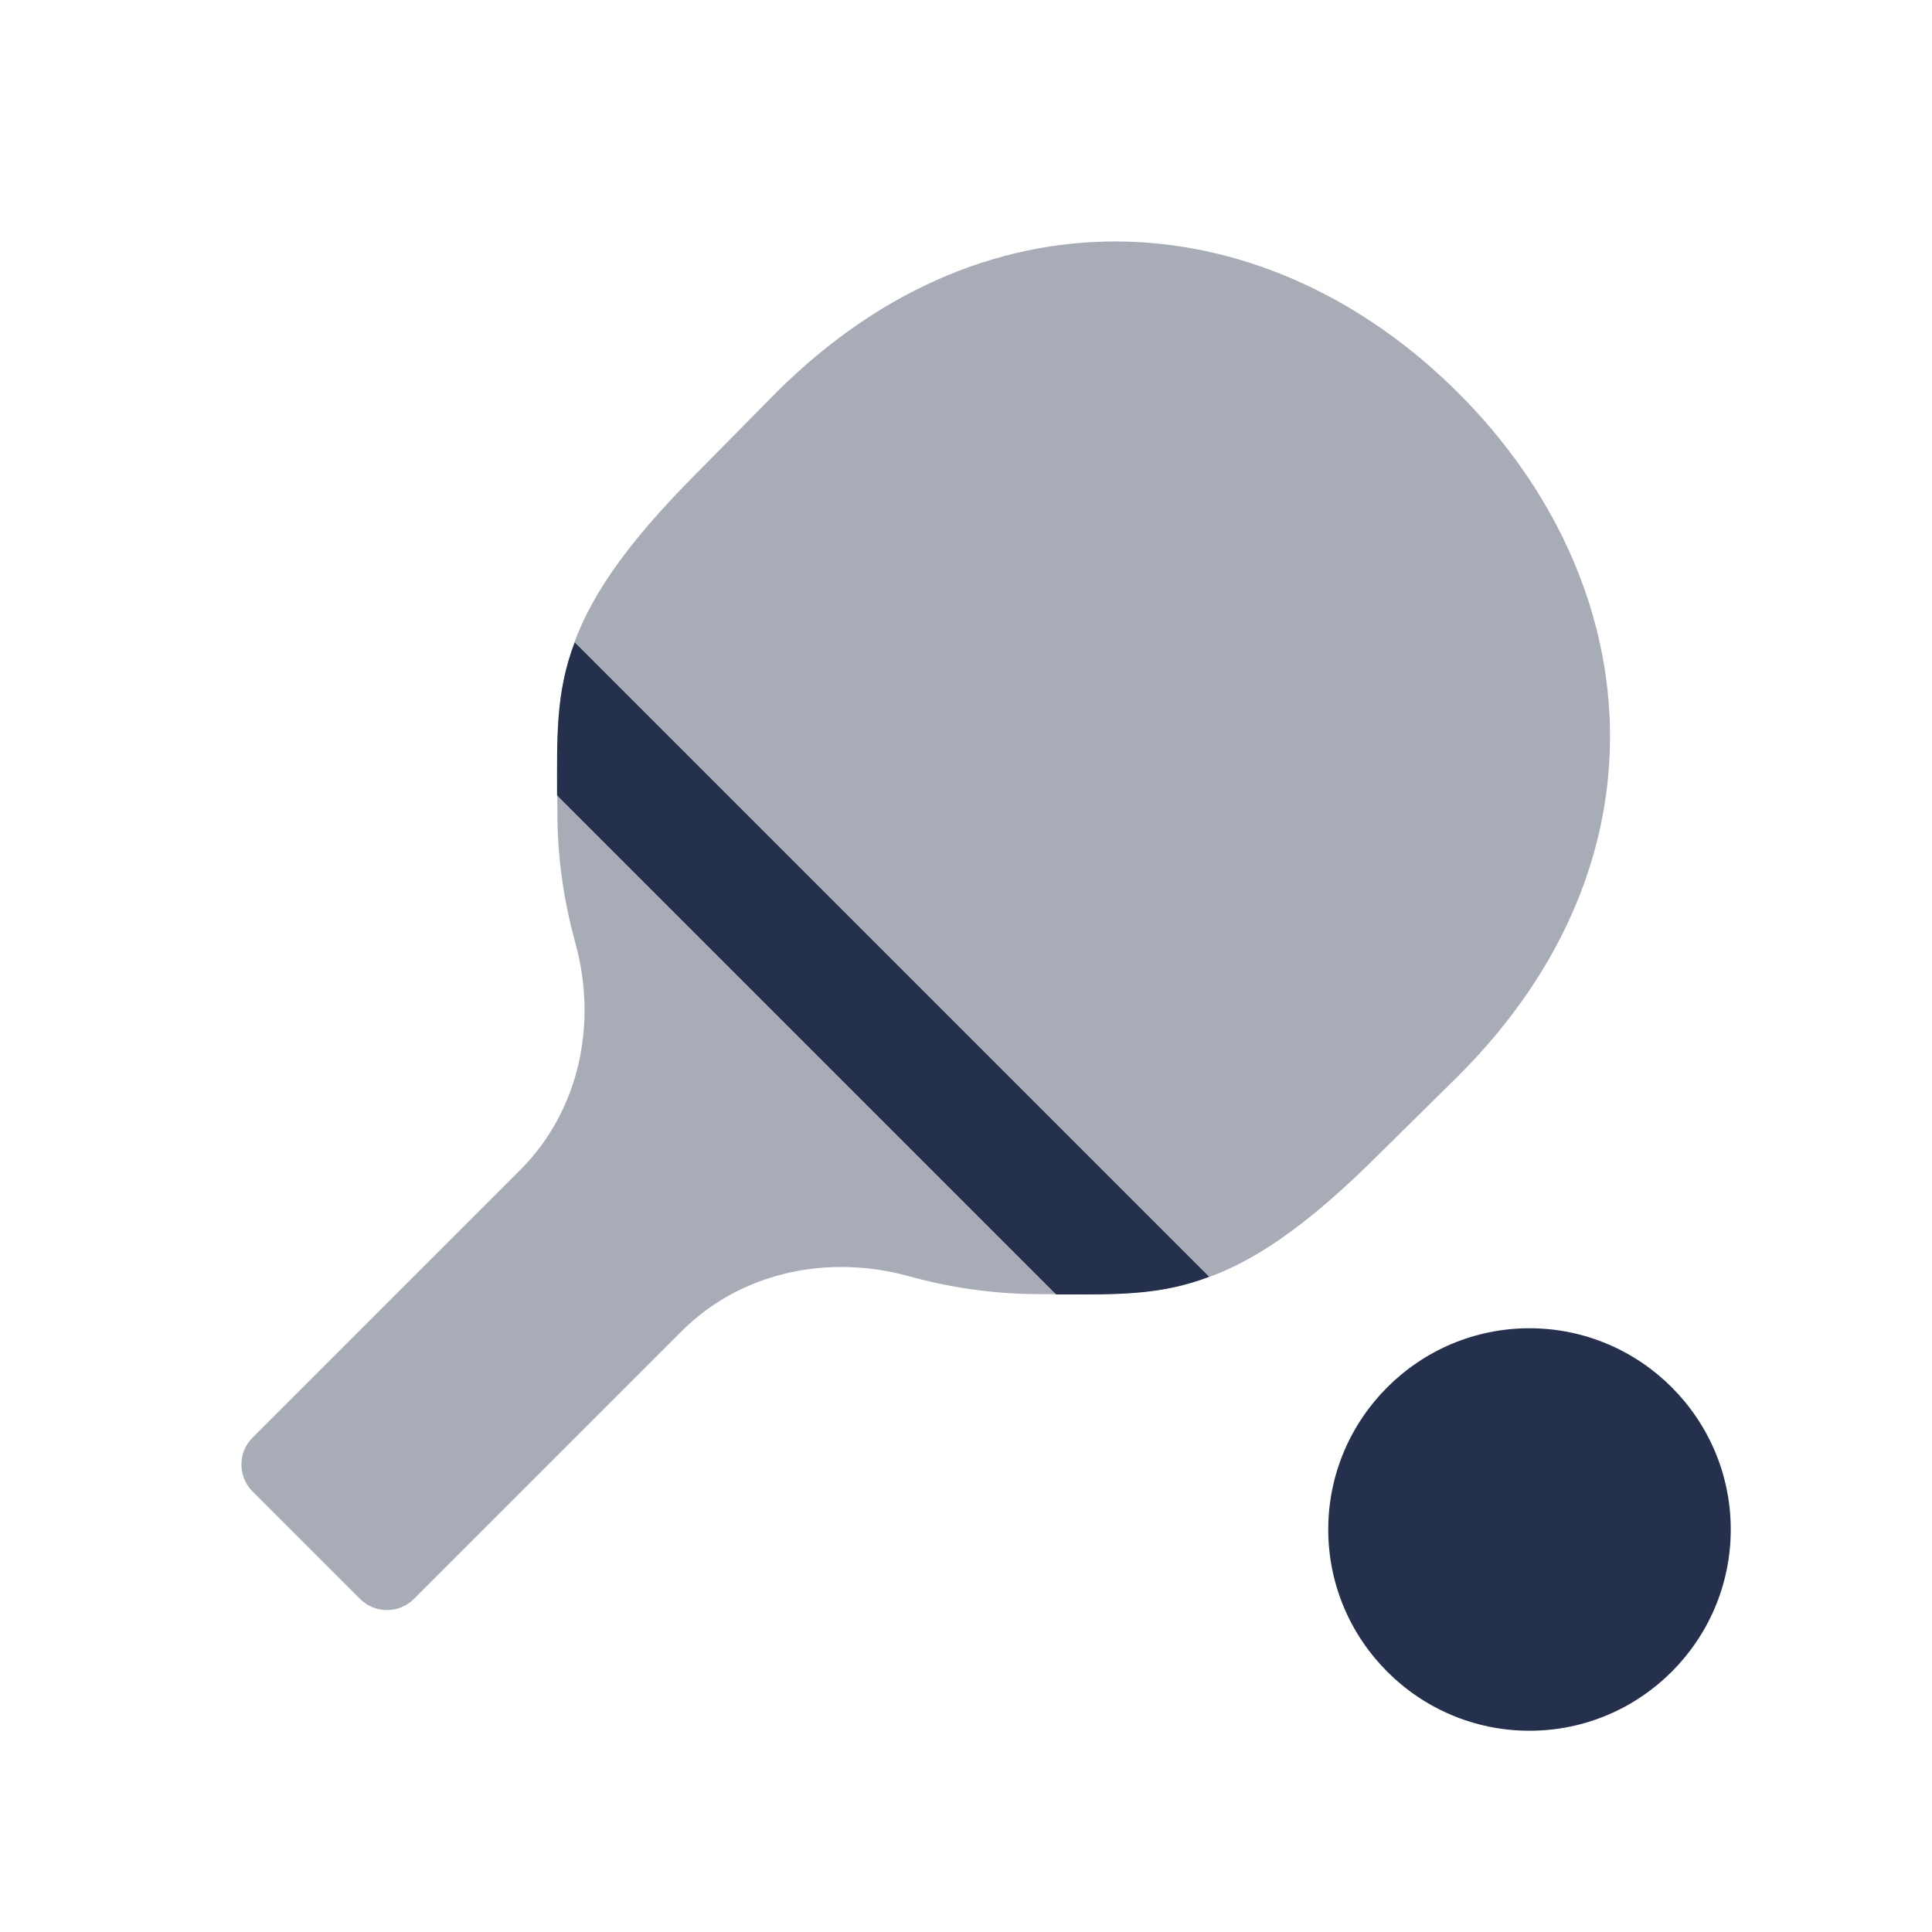 <?xml version="1.0" encoding="UTF-8"?>
<svg id="Layer_7" data-name="Layer 7" xmlns="http://www.w3.org/2000/svg" viewBox="0 0 24 24">
    <defs>
        <style>   .cls-1, .cls-2 {   fill: #25314c;   }
   .cls-2 {   opacity: .4;   }
        </style>
    </defs>
    <g id="ping-pong">
        <path class="cls-2"     d="m18.117,13.364l-.975.962c-1.883,1.883-2.698,1.75-4.234,1.75-.534,0-1.075-.073-1.609-.22-1.002-.28-2.09-.06-2.832.681l-3.326,3.326c-.187.187-.487.18-.668,0l-1.336-1.336c-.18-.18-.187-.481,0-.668l3.326-3.326c.741-.741.962-1.83.681-2.832-.147-.534-.22-1.075-.22-1.609,0-1.536-.134-2.351,1.75-4.234l.962-.975c2.685-2.685,6.151-2.331,8.481,0,2.331,2.331,2.685,5.797,0,8.481Z"/>
        <path class="cls-1"     d="m21.5,19c0,1.378-1.122,2.5-2.5,2.5s-2.5-1.122-2.5-2.5,1.122-2.5,2.5-2.5,2.5,1.122,2.5,2.5ZM7.14,7.98c-.24.62-.22,1.18-.22,1.9l6.2,6.2c.72,0,1.28.02,1.9-.22l-7.88-7.88Z"/>
    </g>
</svg>